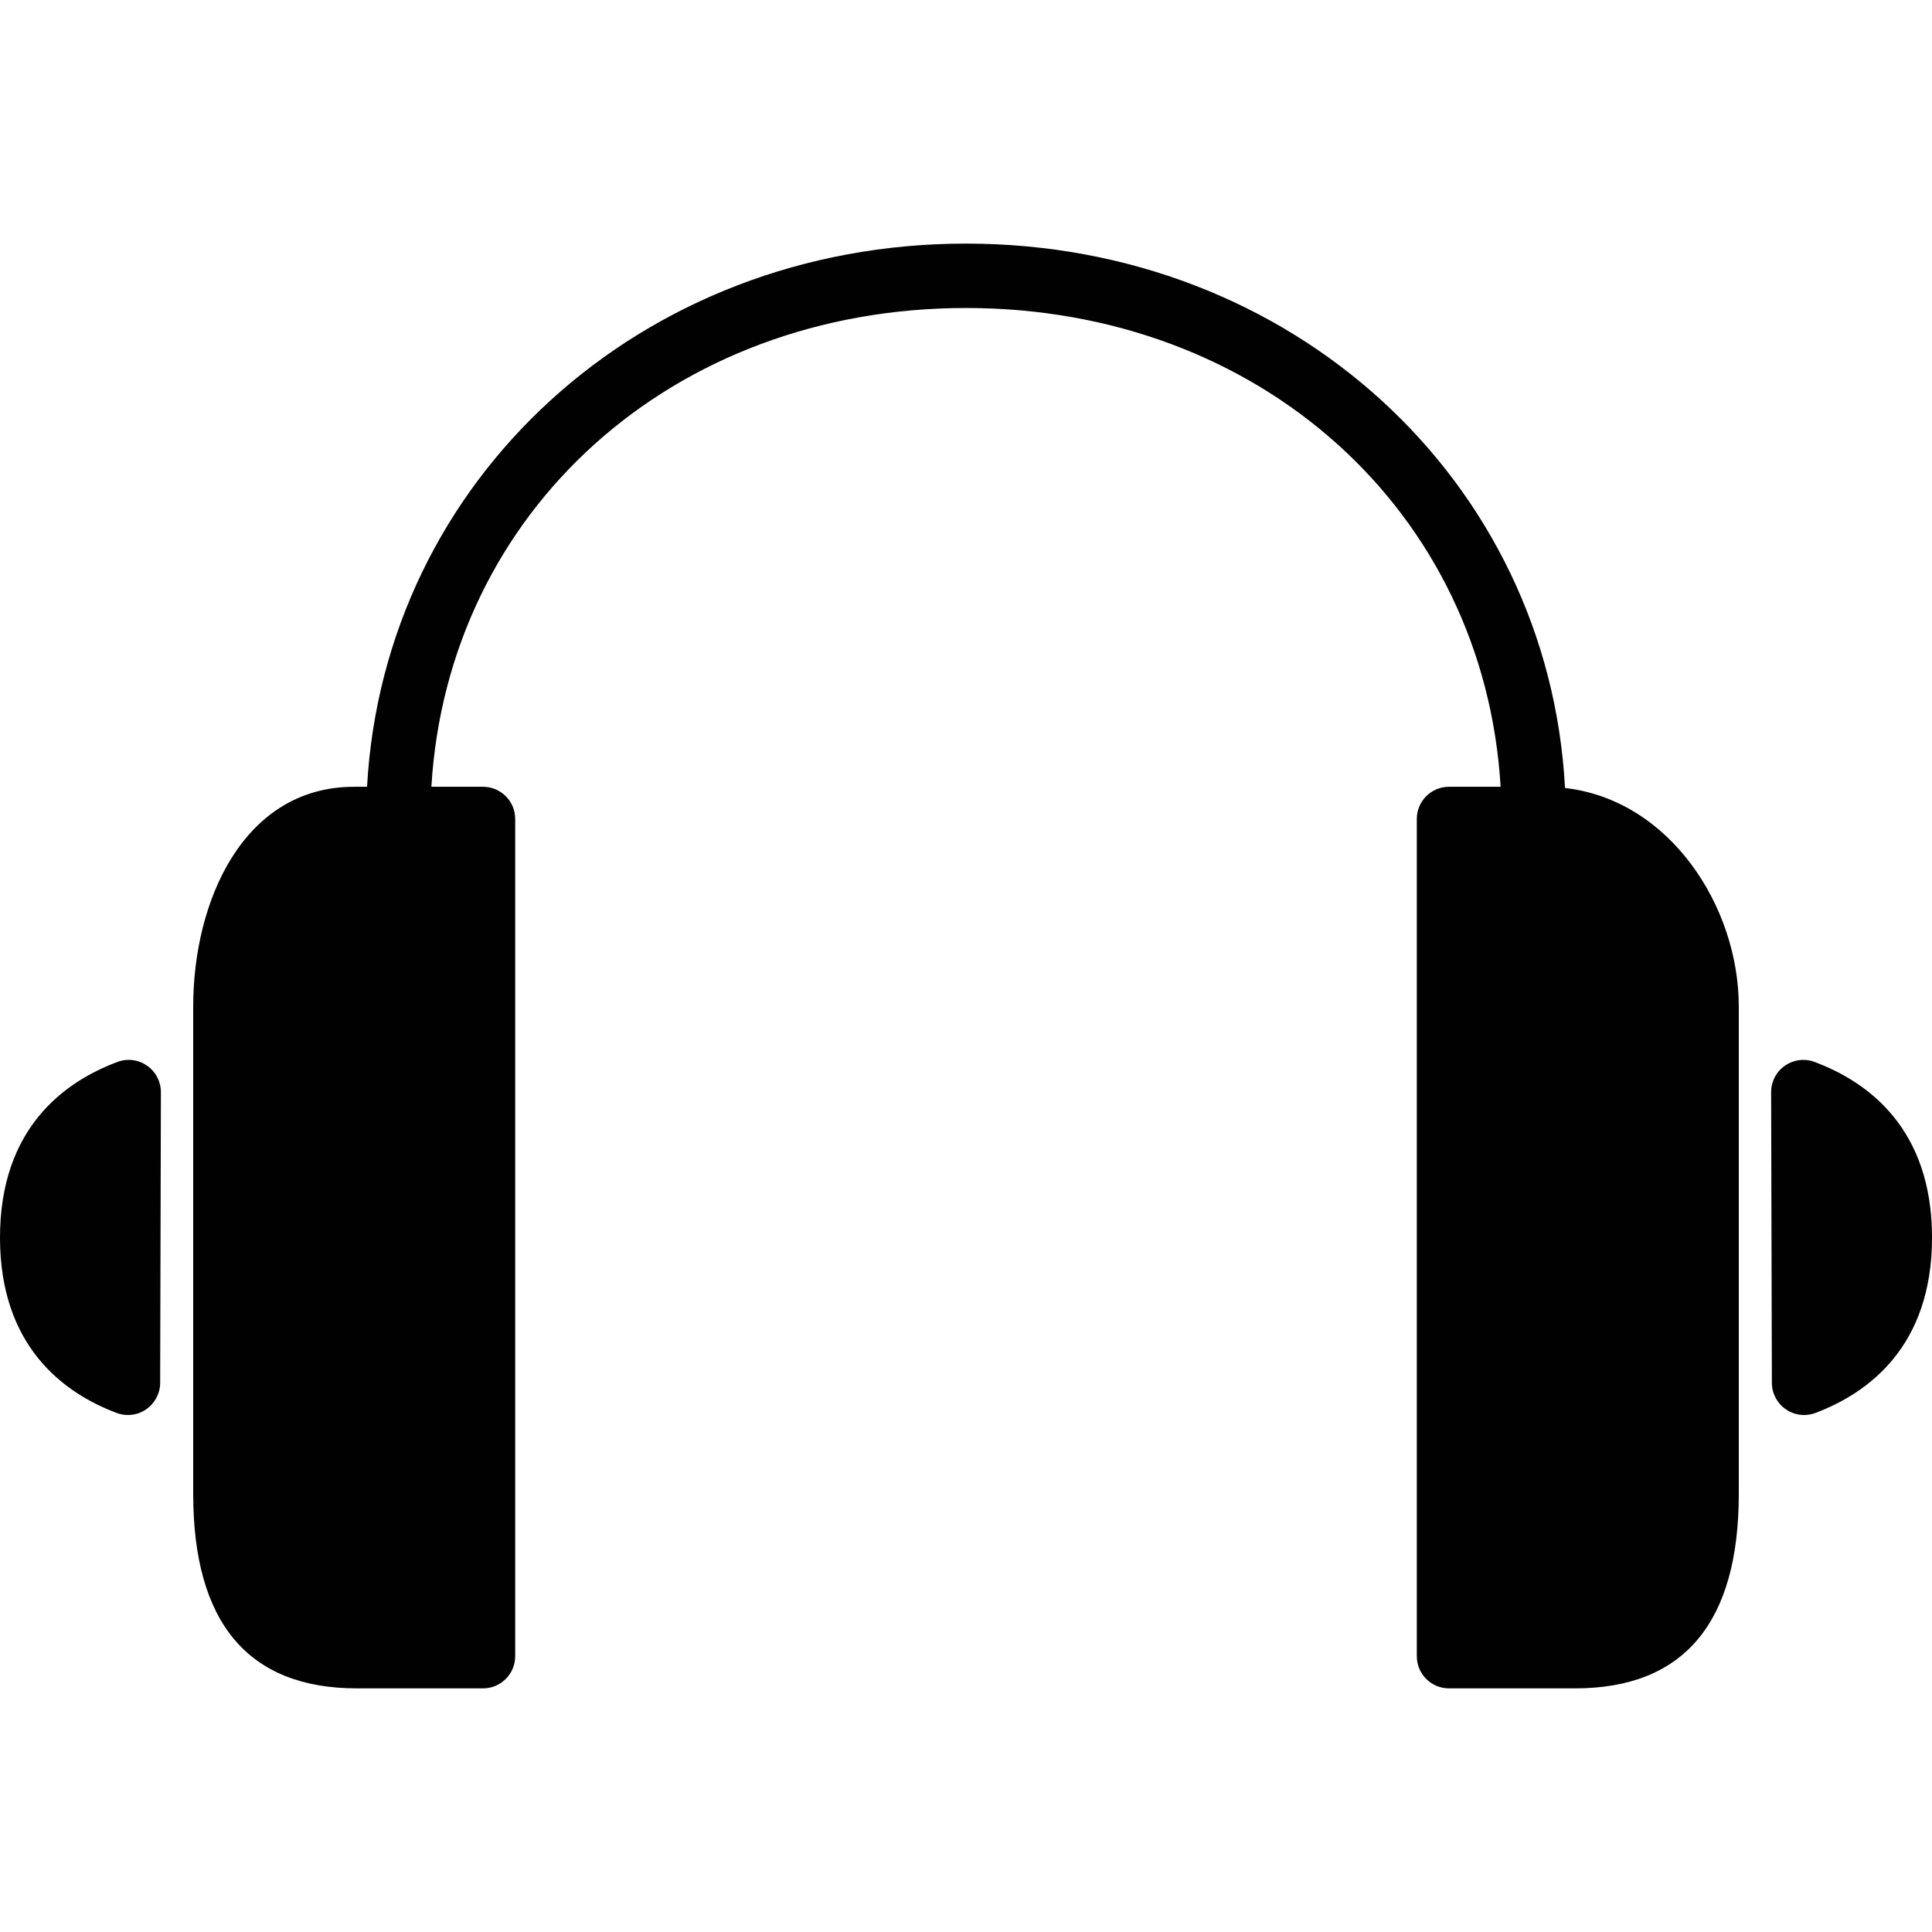 <?xml version="1.0" encoding="utf-8"?>
<!-- Generator: Adobe Illustrator 17.0.0, SVG Export Plug-In . SVG Version: 6.00 Build 0)  -->
<!DOCTYPE svg PUBLIC "-//W3C//DTD SVG 1.1//EN" "http://www.w3.org/Graphics/SVG/1.1/DTD/svg11.dtd">
<svg version="1.1" id="Layer_2" xmlns="http://www.w3.org/2000/svg" xmlns:xlink="http://www.w3.org/1999/xlink" x="0px" y="0px"
	 width="60px" height="60px" viewBox="0 0 60 60" enable-background="new 0 0 60 60" xml:space="preserve">
<g>
	<path fill="#010101" d="M56.354,32.98c-0.309-0.117-0.652-0.071-0.921,0.115c-0.27,0.188-0.43,0.496-0.429,0.824l0.023,9.028
		c0.001,0.327,0.163,0.634,0.433,0.82c0.169,0.117,0.367,0.177,0.567,0.177c0.119,0,0.239-0.021,0.354-0.064
		c1.651-0.624,3.62-2.074,3.62-5.445C60,35.051,58.017,33.601,56.354,32.98z"/>
	<path fill="#010101" d="M4.567,33.095c-0.269-0.187-0.614-0.233-0.921-0.115C1.983,33.601,0,35.051,0,38.435
		c0,3.371,1.968,4.821,3.62,5.445c0.115,0.043,0.234,0.064,0.354,0.064c0.2,0,0.398-0.06,0.567-0.177
		c0.27-0.187,0.432-0.493,0.433-0.82l0.023-9.028C4.997,33.591,4.837,33.282,4.567,33.095z"/>
	<path fill="#010101" d="M48.603,24.472C48.094,14.919,40.12,7.565,30,7.565c-10.106,0-18.074,7.335-18.601,16.869H11
		c-3.436,0-5,3.538-5,6.826v15.131c0,4.01,1.711,6.043,5.087,6.043H15c0.552,0,1-0.447,1-1v-26c0-0.553-0.448-1-1-1h-1.603
		C13.907,15.893,20.862,9.565,30,9.565c9.138,0,16.093,6.327,16.603,14.869H45c-0.552,0-1,0.447-1,1v26c0,0.553,0.448,1,1,1h3.913
		c3.375,0,5.087-2.033,5.087-6.043V31.261C54,28.153,51.856,24.841,48.603,24.472z"/>
</g>
</svg>
